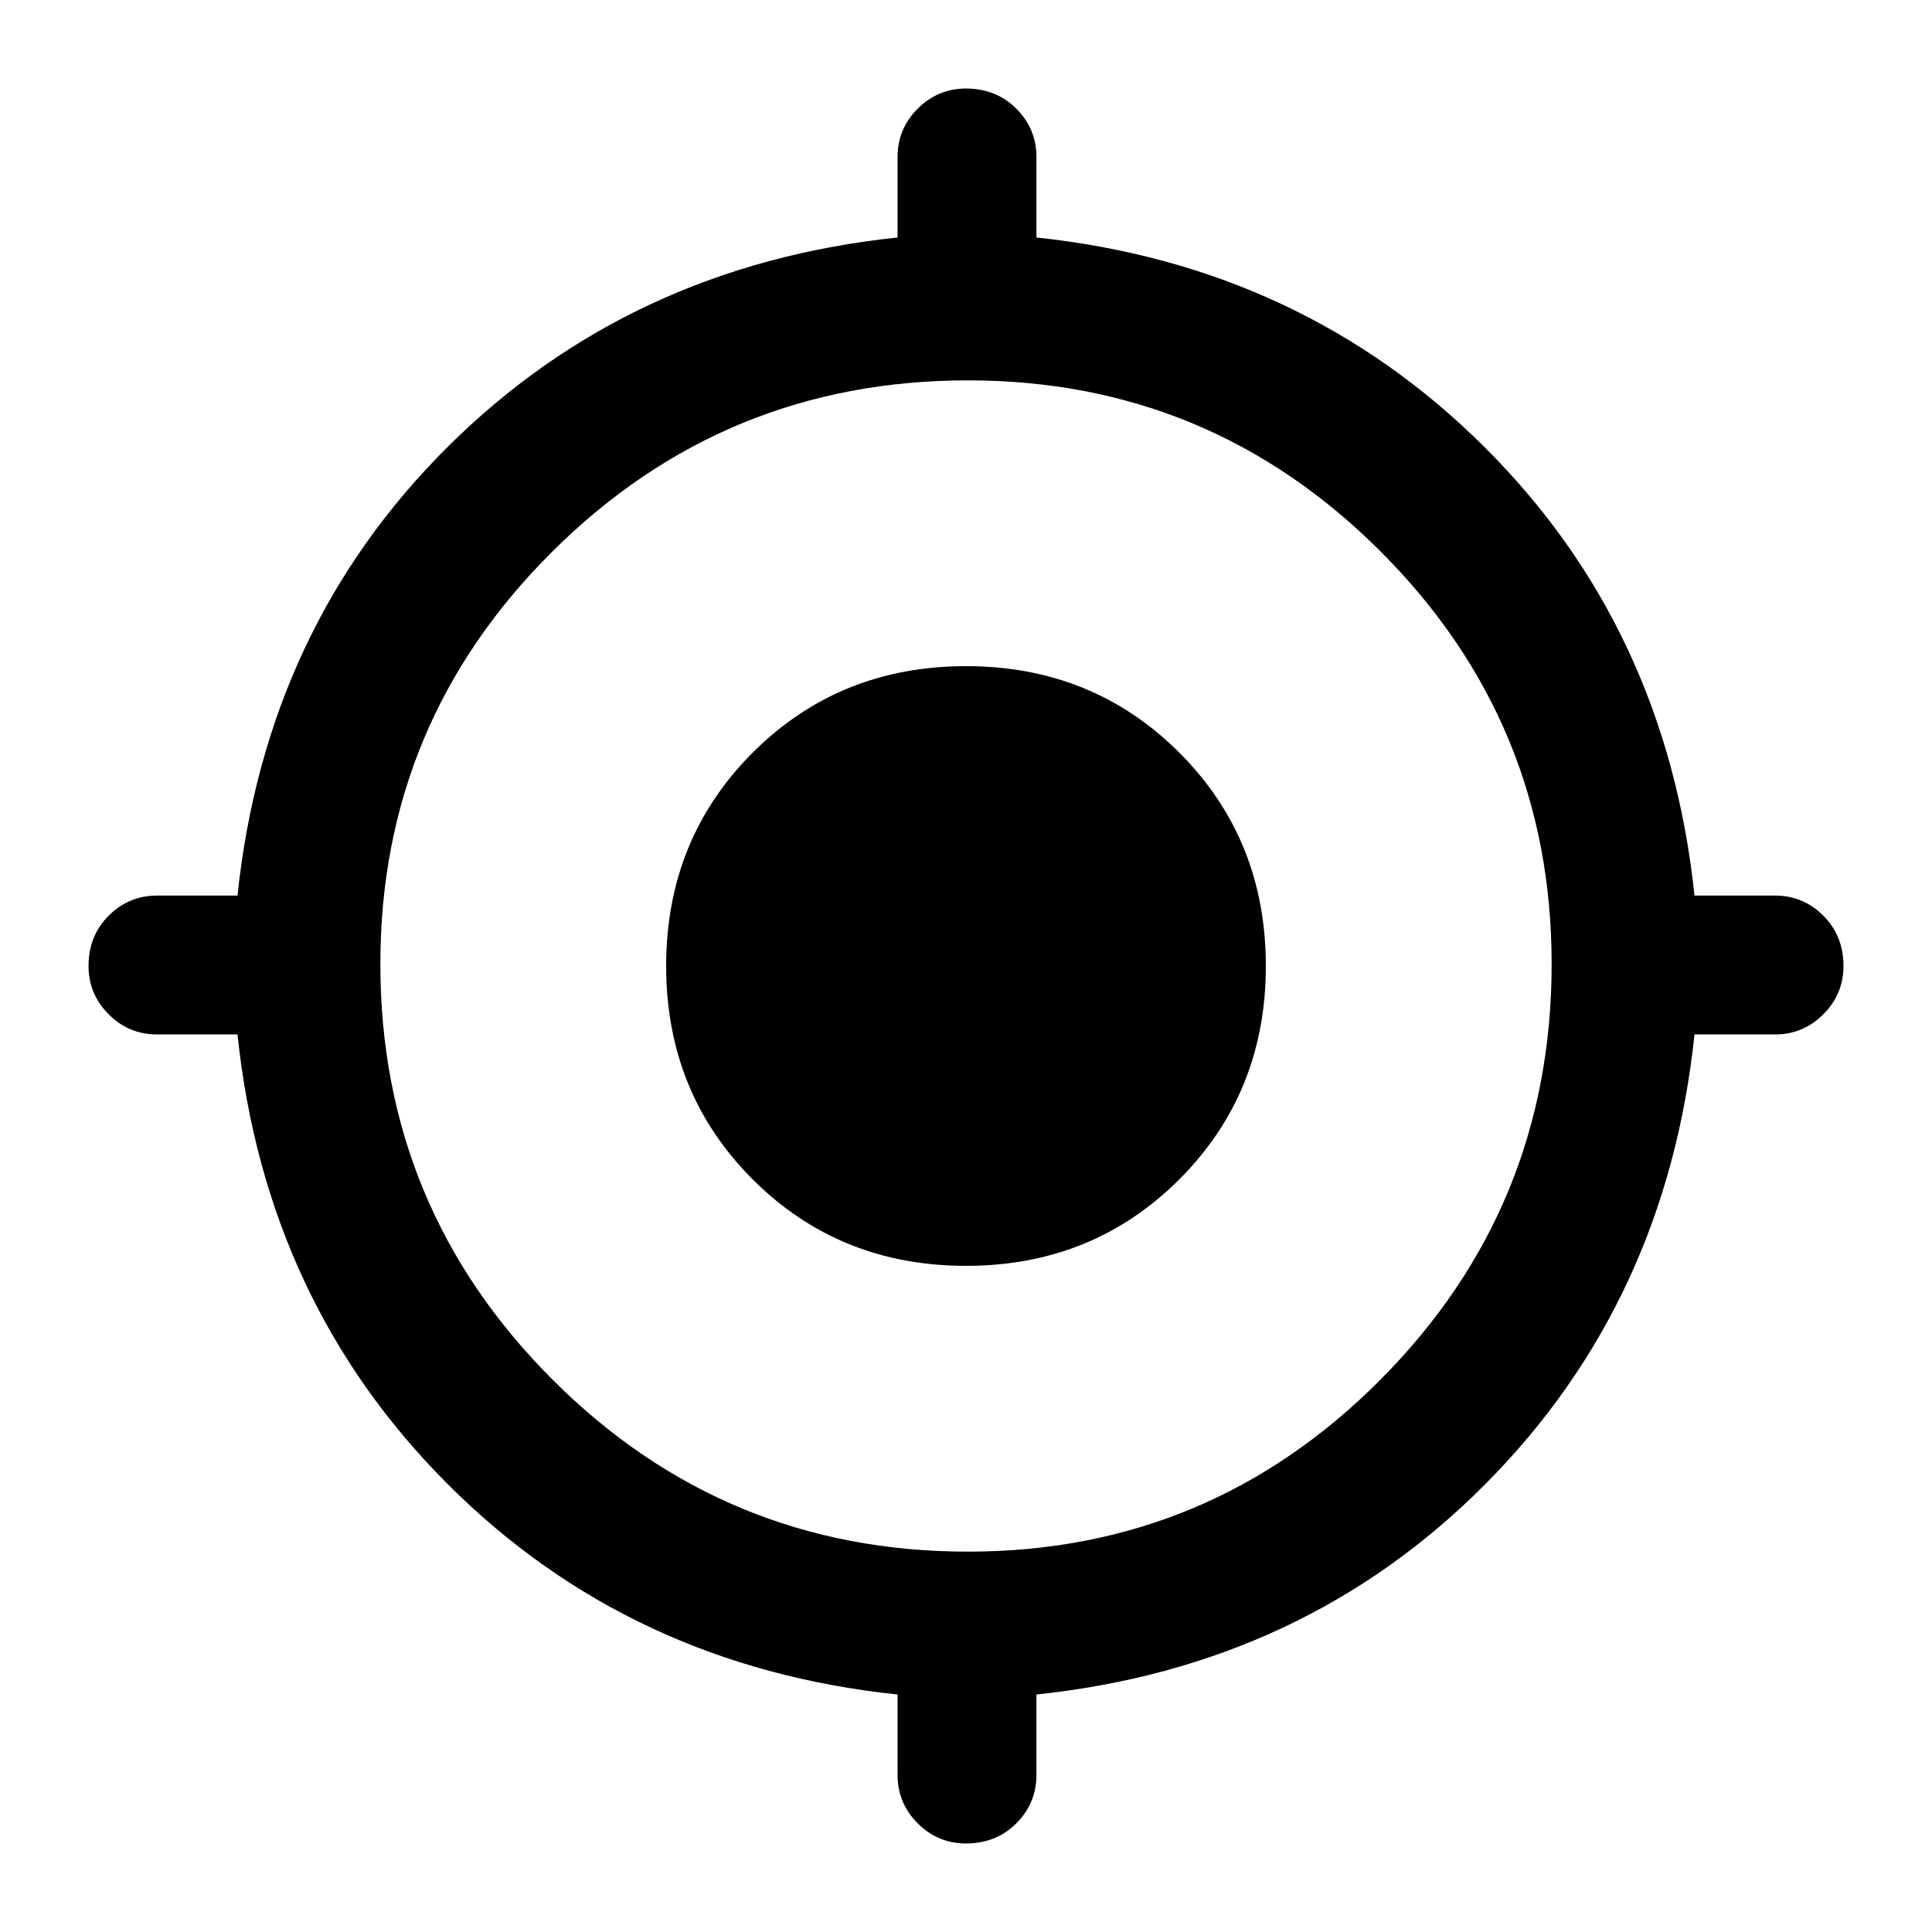 <svg xmlns="http://www.w3.org/2000/svg" height="40" width="40"><path d="M20 38.167q-.583 0-1-.417-.417-.417-.417-1v-1.667q-5.541-.583-9.312-4.354-3.771-3.771-4.354-9.312H3.25q-.583 0-1-.417-.417-.417-.417-1 0-.625.417-1.042.417-.416 1-.416h1.667Q5.5 13 9.271 9.25t9.312-4.333V3.25q0-.583.417-1 .417-.417 1-.417.625 0 1.042.417.416.417.416 1v1.667q5.5.583 9.271 4.333Q34.5 13 35.083 18.542h1.667q.583 0 1 .416.417.417.417 1.042 0 .583-.417 1-.417.417-1 .417h-1.667q-.583 5.541-4.333 9.312Q27 34.5 21.458 35.083v1.667q0 .583-.416 1-.417.417-1.042.417Zm.042-6.042q5 0 8.541-3.563 3.542-3.562 3.542-8.604 0-5-3.542-8.541-3.541-3.542-8.541-3.542-5.042 0-8.604 3.542-3.563 3.541-3.563 8.541 0 5.042 3.563 8.604 3.562 3.563 8.604 3.563ZM20 26.208q-2.625 0-4.417-1.791-1.791-1.792-1.791-4.417t1.791-4.417q1.792-1.791 4.417-1.791t4.417 1.791q1.791 1.792 1.791 4.417t-1.791 4.417Q22.625 26.208 20 26.208Z"/></svg>